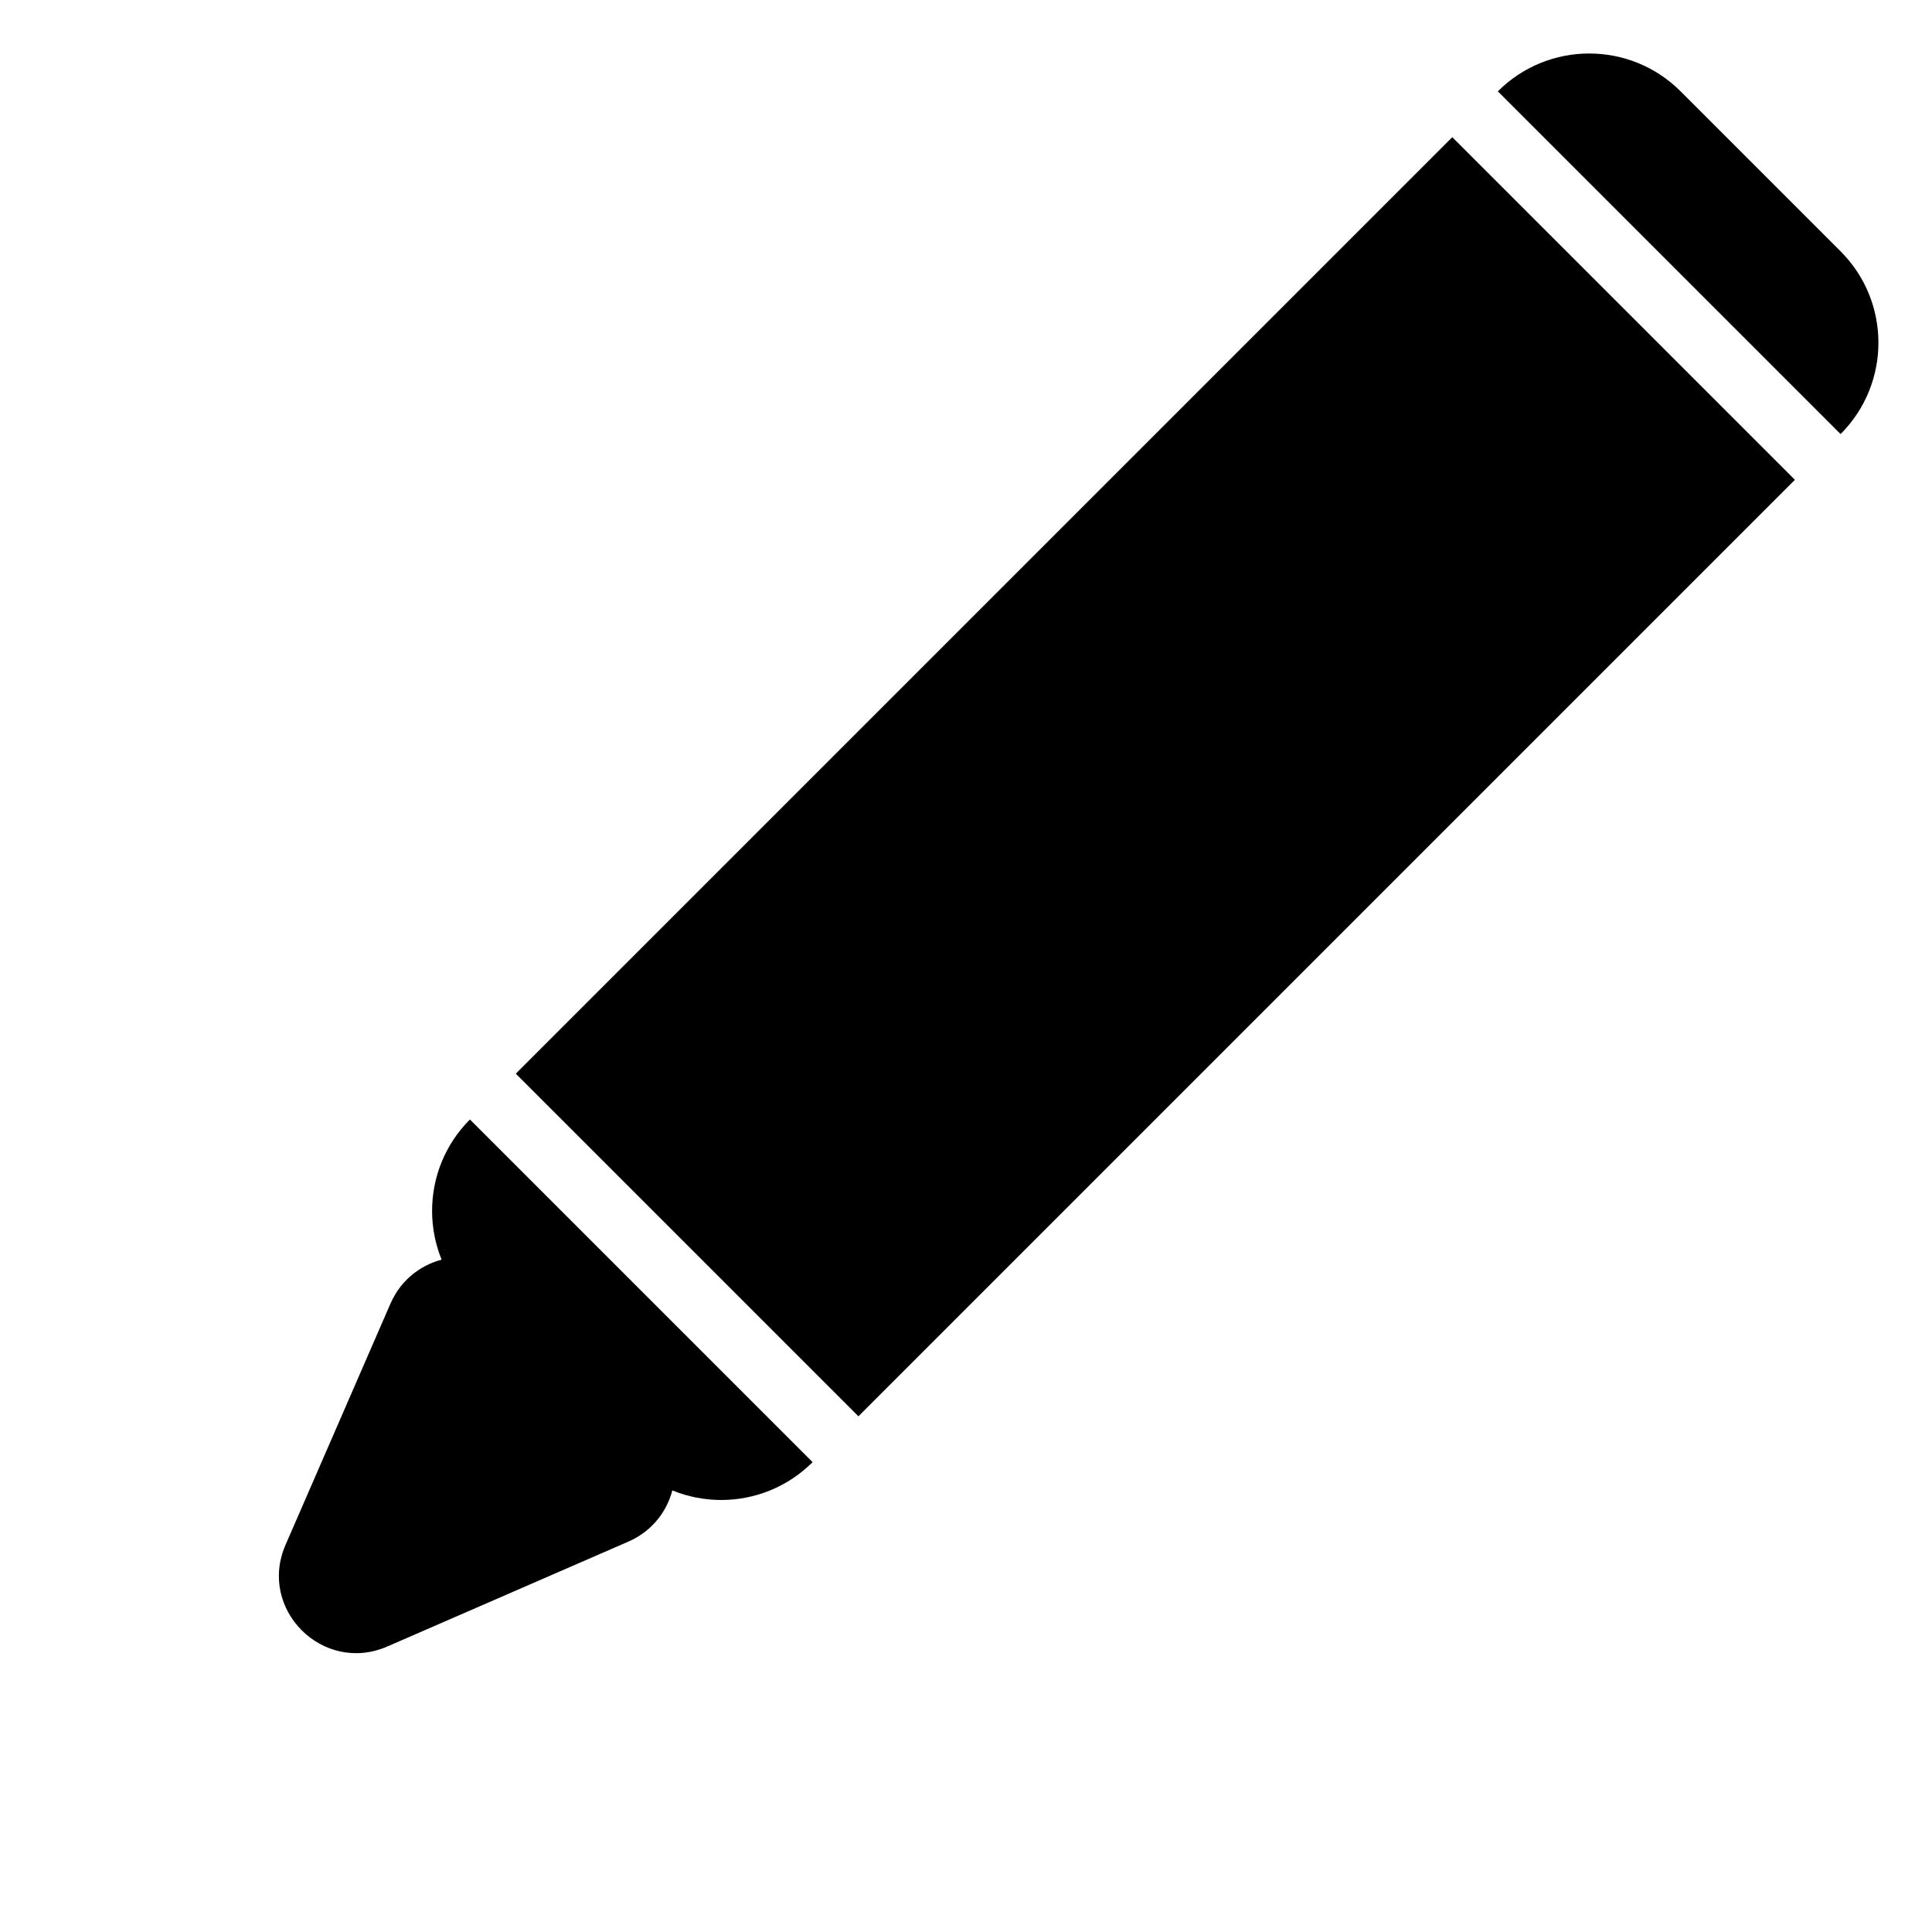 <svg width="25" height="25" viewBox="0 0 25 25" fill="none" xmlns="http://www.w3.org/2000/svg">
<rect width="6.271" height="17.14" transform="matrix(-0.707 -0.707 -0.707 0.707 23.226 6.209)" fill="black"/>
<path d="M23.817 5.617C24.47 4.963 24.47 3.905 23.817 3.252L21.747 1.182C21.094 0.529 20.035 0.529 19.382 1.182L23.817 5.617Z" fill="black"/>
<path d="M6.081 14.486C5.428 15.139 5.428 16.198 6.081 16.851L8.15 18.92C8.803 19.573 9.862 19.573 10.515 18.92L6.081 14.486Z" fill="black"/>
<path d="M3.695 19.99C3.332 20.823 4.178 21.668 5.011 21.306L8.132 19.948C8.779 19.666 8.939 18.822 8.441 18.324L6.677 16.56C6.178 16.061 5.334 16.222 5.053 16.868L3.695 19.99Z" fill="black"/>
</svg>
